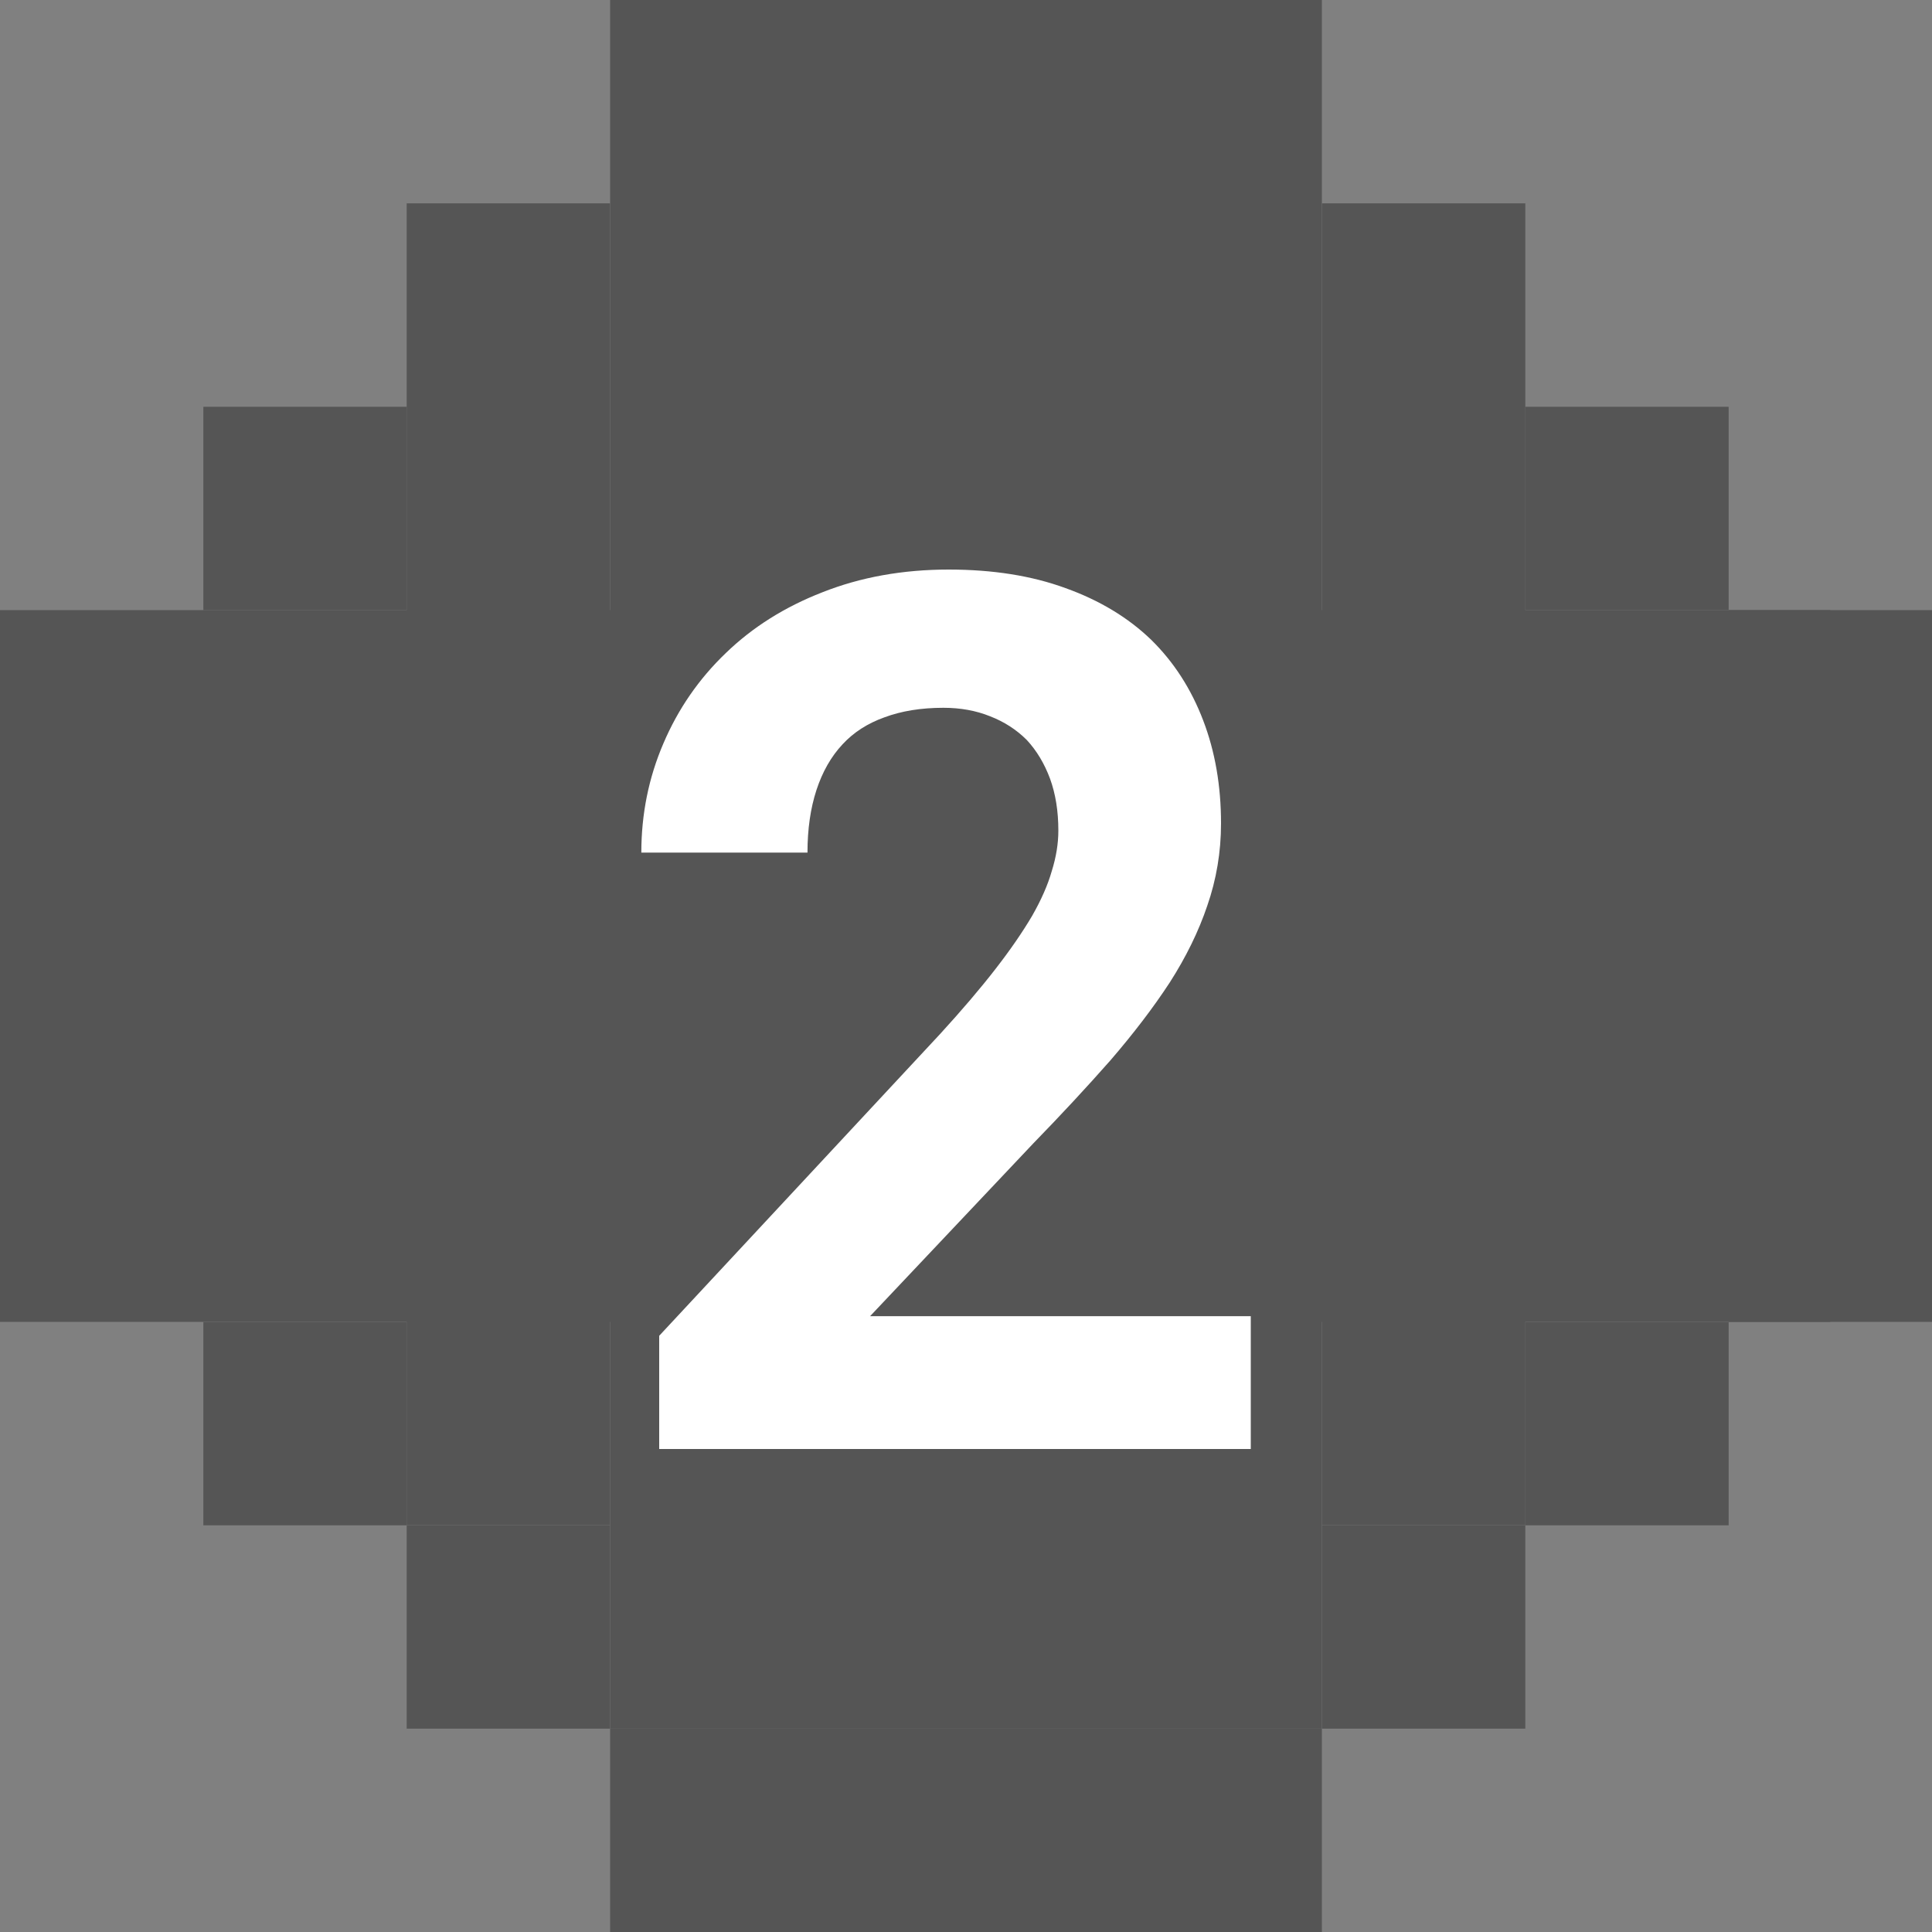 <svg width="20" height="20" viewBox="0 0 20 20" fill="none" xmlns="http://www.w3.org/2000/svg">
<rect x="0" y="0" width="20" height="20" fill="#808080" stroke="none"/>
<g clip-path="url(#clip0_270_2656)">
<rect x="2.105" y="4.211" width="2.105" height="2.105" fill="#555555"/>
<rect y="6.316" width="18.947" height="7.368" fill="#555555"/>
<rect x="17.895" y="6.316" width="2.105" height="7.368" fill="#555555"/>
<rect width="2.105" height="2.105" transform="matrix(1 0 0 -1 2.105 15.79)" fill="#555555"/>
<rect width="2.105" height="2.105" transform="matrix(-1 0 0 1 17.895 4.211)" fill="#555555"/>
<rect x="17.895" y="15.79" width="2.105" height="2.105" transform="rotate(180 17.895 15.79)" fill="#555555"/>
<rect x="4.21" y="2.105" width="2.105" height="13.684" fill="#555555"/>
<rect x="6.316" width="7.368" height="17.895" fill="#555555"/>
<rect x="6.316" y="17.895" width="7.368" height="2.105" fill="#555555"/>
<rect width="2.105" height="2.105" transform="matrix(1 0 0 -1 4.21 17.895)" fill="#555555"/>
<rect width="2.105" height="13.684" transform="matrix(-1 0 0 1 15.79 2.105)" fill="#555555"/>
<rect x="15.79" y="17.895" width="2.105" height="2.105" transform="rotate(180 15.79 17.895)" fill="#555555"/>
<path d="M12.948 15H6.824V13.828L9.729 10.707C9.955 10.46 10.146 10.236 10.302 10.035C10.459 9.833 10.586 9.648 10.685 9.48C10.779 9.315 10.847 9.161 10.888 9.017C10.933 8.873 10.956 8.734 10.956 8.598C10.956 8.396 10.927 8.218 10.87 8.061C10.812 7.905 10.732 7.771 10.629 7.66C10.522 7.553 10.395 7.471 10.247 7.414C10.103 7.356 9.942 7.327 9.766 7.327C9.535 7.327 9.332 7.36 9.155 7.426C8.982 7.488 8.838 7.58 8.723 7.704C8.604 7.831 8.514 7.989 8.452 8.178C8.39 8.368 8.359 8.583 8.359 8.826H6.639C6.639 8.427 6.715 8.051 6.867 7.697C7.019 7.34 7.235 7.027 7.514 6.76C7.79 6.493 8.123 6.283 8.514 6.131C8.908 5.975 9.344 5.896 9.821 5.896C10.277 5.896 10.681 5.96 11.03 6.088C11.384 6.215 11.68 6.394 11.918 6.624C12.152 6.854 12.331 7.132 12.455 7.457C12.578 7.778 12.64 8.133 12.64 8.524C12.64 8.82 12.592 9.104 12.498 9.375C12.408 9.642 12.278 9.907 12.109 10.171C11.937 10.434 11.731 10.703 11.493 10.979C11.254 11.25 10.989 11.536 10.697 11.836L9.007 13.625H12.948V15Z" fill="white"/>
</g>
<defs>
<clipPath id="clip0_270_2656">
<rect width="20" height="20" fill="white"/>
</clipPath>
</defs>
</svg>
